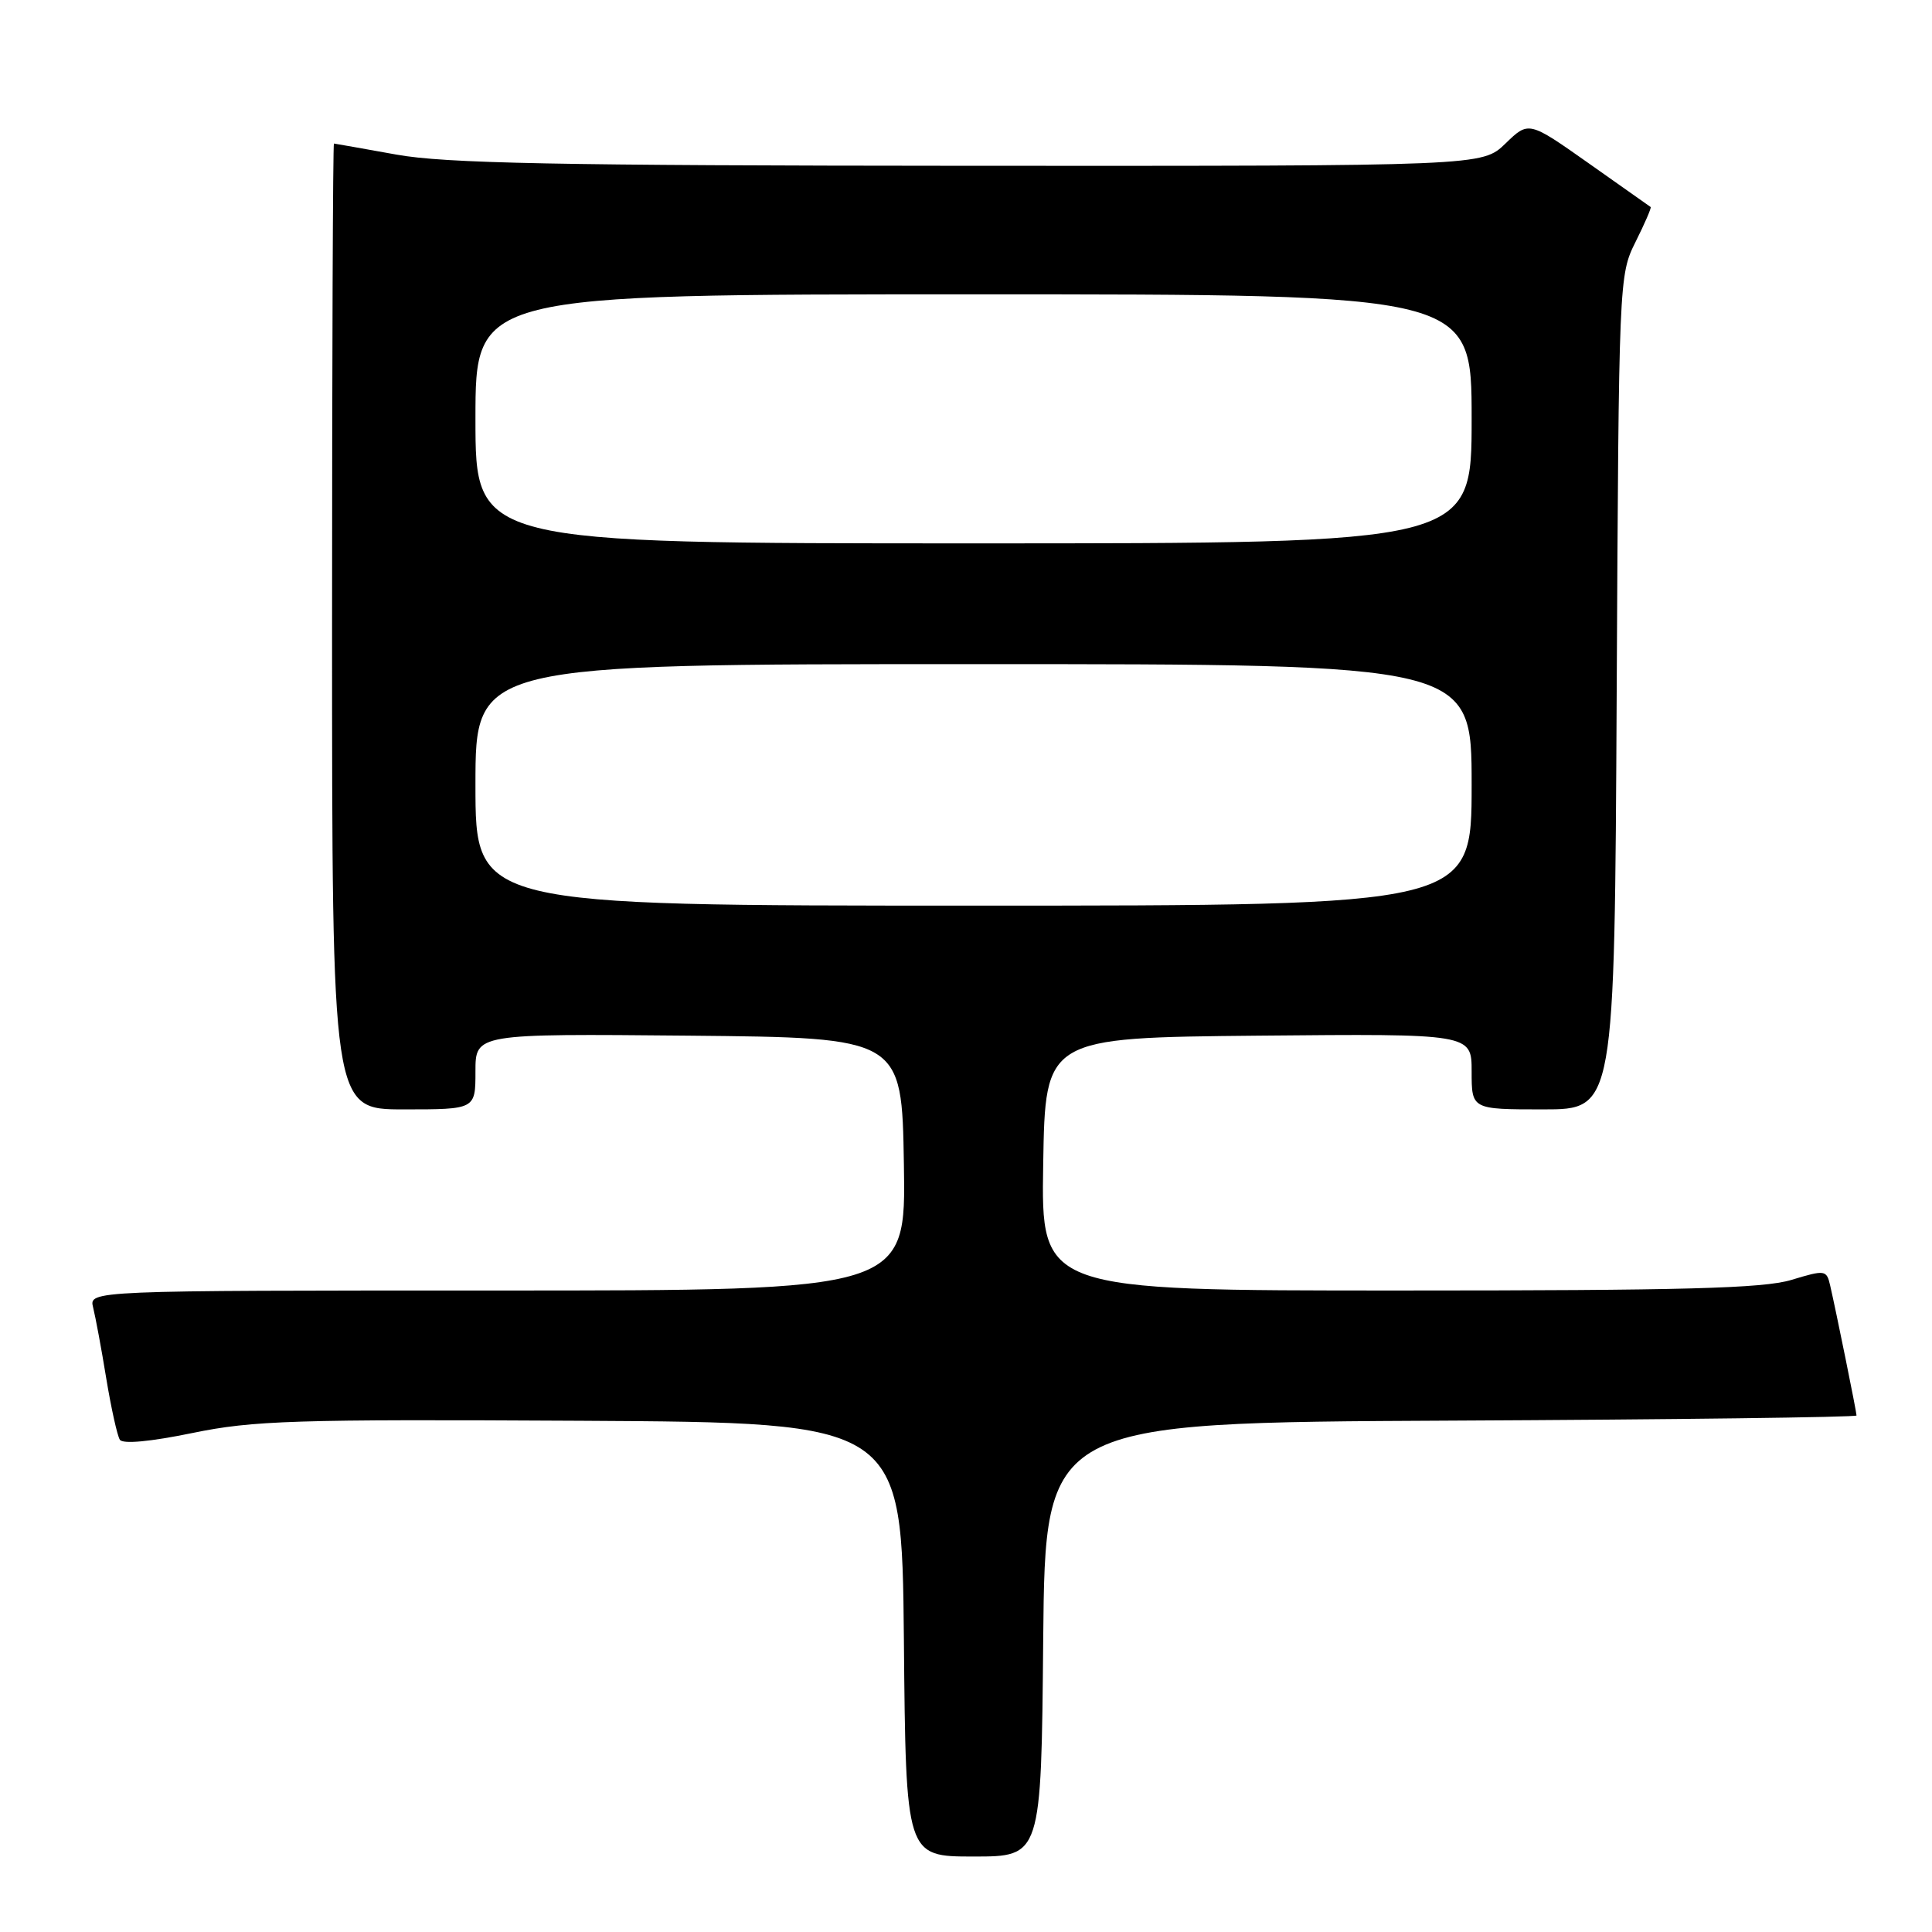 <?xml version="1.0" encoding="UTF-8" standalone="no"?>
<!DOCTYPE svg PUBLIC "-//W3C//DTD SVG 1.1//EN" "http://www.w3.org/Graphics/SVG/1.1/DTD/svg11.dtd" >
<svg xmlns="http://www.w3.org/2000/svg" xmlns:xlink="http://www.w3.org/1999/xlink" version="1.1" viewBox="0 0 256 256">
 <g >
 <path fill="currentColor"
d=" M 138.23 217.25 C 138.50 188.50 138.50 188.50 192.25 188.24 C 221.81 188.10 246.00 187.79 246.00 187.56 C 246.00 187.08 243.29 173.73 242.51 170.35 C 242.03 168.26 241.85 168.24 237.35 169.60 C 233.63 170.72 223.09 171.00 185.32 171.00 C 137.95 171.00 137.95 171.00 138.23 154.25 C 138.50 137.50 138.50 137.50 166.75 137.23 C 195.00 136.97 195.00 136.97 195.00 141.98 C 195.00 147.00 195.00 147.00 204.47 147.00 C 213.94 147.00 213.94 147.00 214.22 91.75 C 214.50 36.94 214.52 36.46 216.72 32.05 C 217.94 29.61 218.84 27.53 218.72 27.43 C 218.60 27.34 214.91 24.73 210.53 21.65 C 202.56 16.03 202.56 16.03 199.48 19.02 C 196.40 22.00 196.40 22.00 128.45 21.97 C 73.66 21.94 58.95 21.65 52.50 20.48 C 48.10 19.69 44.39 19.03 44.25 19.02 C 44.11 19.01 44.00 47.80 44.00 83.00 C 44.00 147.00 44.00 147.00 53.50 147.00 C 63.00 147.00 63.00 147.00 63.00 141.98 C 63.00 136.97 63.00 136.97 91.25 137.23 C 119.50 137.50 119.50 137.50 119.77 154.25 C 120.05 171.00 120.05 171.00 65.92 171.00 C 11.78 171.00 11.78 171.00 12.34 173.25 C 12.65 174.49 13.44 178.72 14.08 182.65 C 14.73 186.59 15.54 190.24 15.88 190.77 C 16.27 191.37 19.91 191.03 25.50 189.88 C 33.57 188.22 38.91 188.05 77.00 188.26 C 119.50 188.50 119.50 188.50 119.77 217.25 C 120.03 246.00 120.03 246.00 129.00 246.00 C 137.97 246.00 137.97 246.00 138.23 217.25 Z  M 63.00 104.00 C 63.00 88.00 63.00 88.00 129.00 88.00 C 195.00 88.00 195.00 88.00 195.00 104.00 C 195.00 120.00 195.00 120.00 129.00 120.00 C 63.00 120.00 63.00 120.00 63.00 104.00 Z  M 63.00 55.50 C 63.00 39.00 63.00 39.00 129.00 39.00 C 195.00 39.00 195.00 39.00 195.00 55.50 C 195.00 72.00 195.00 72.00 129.00 72.00 C 63.00 72.00 63.00 72.00 63.00 55.50 Z "/>
</g>
</svg>